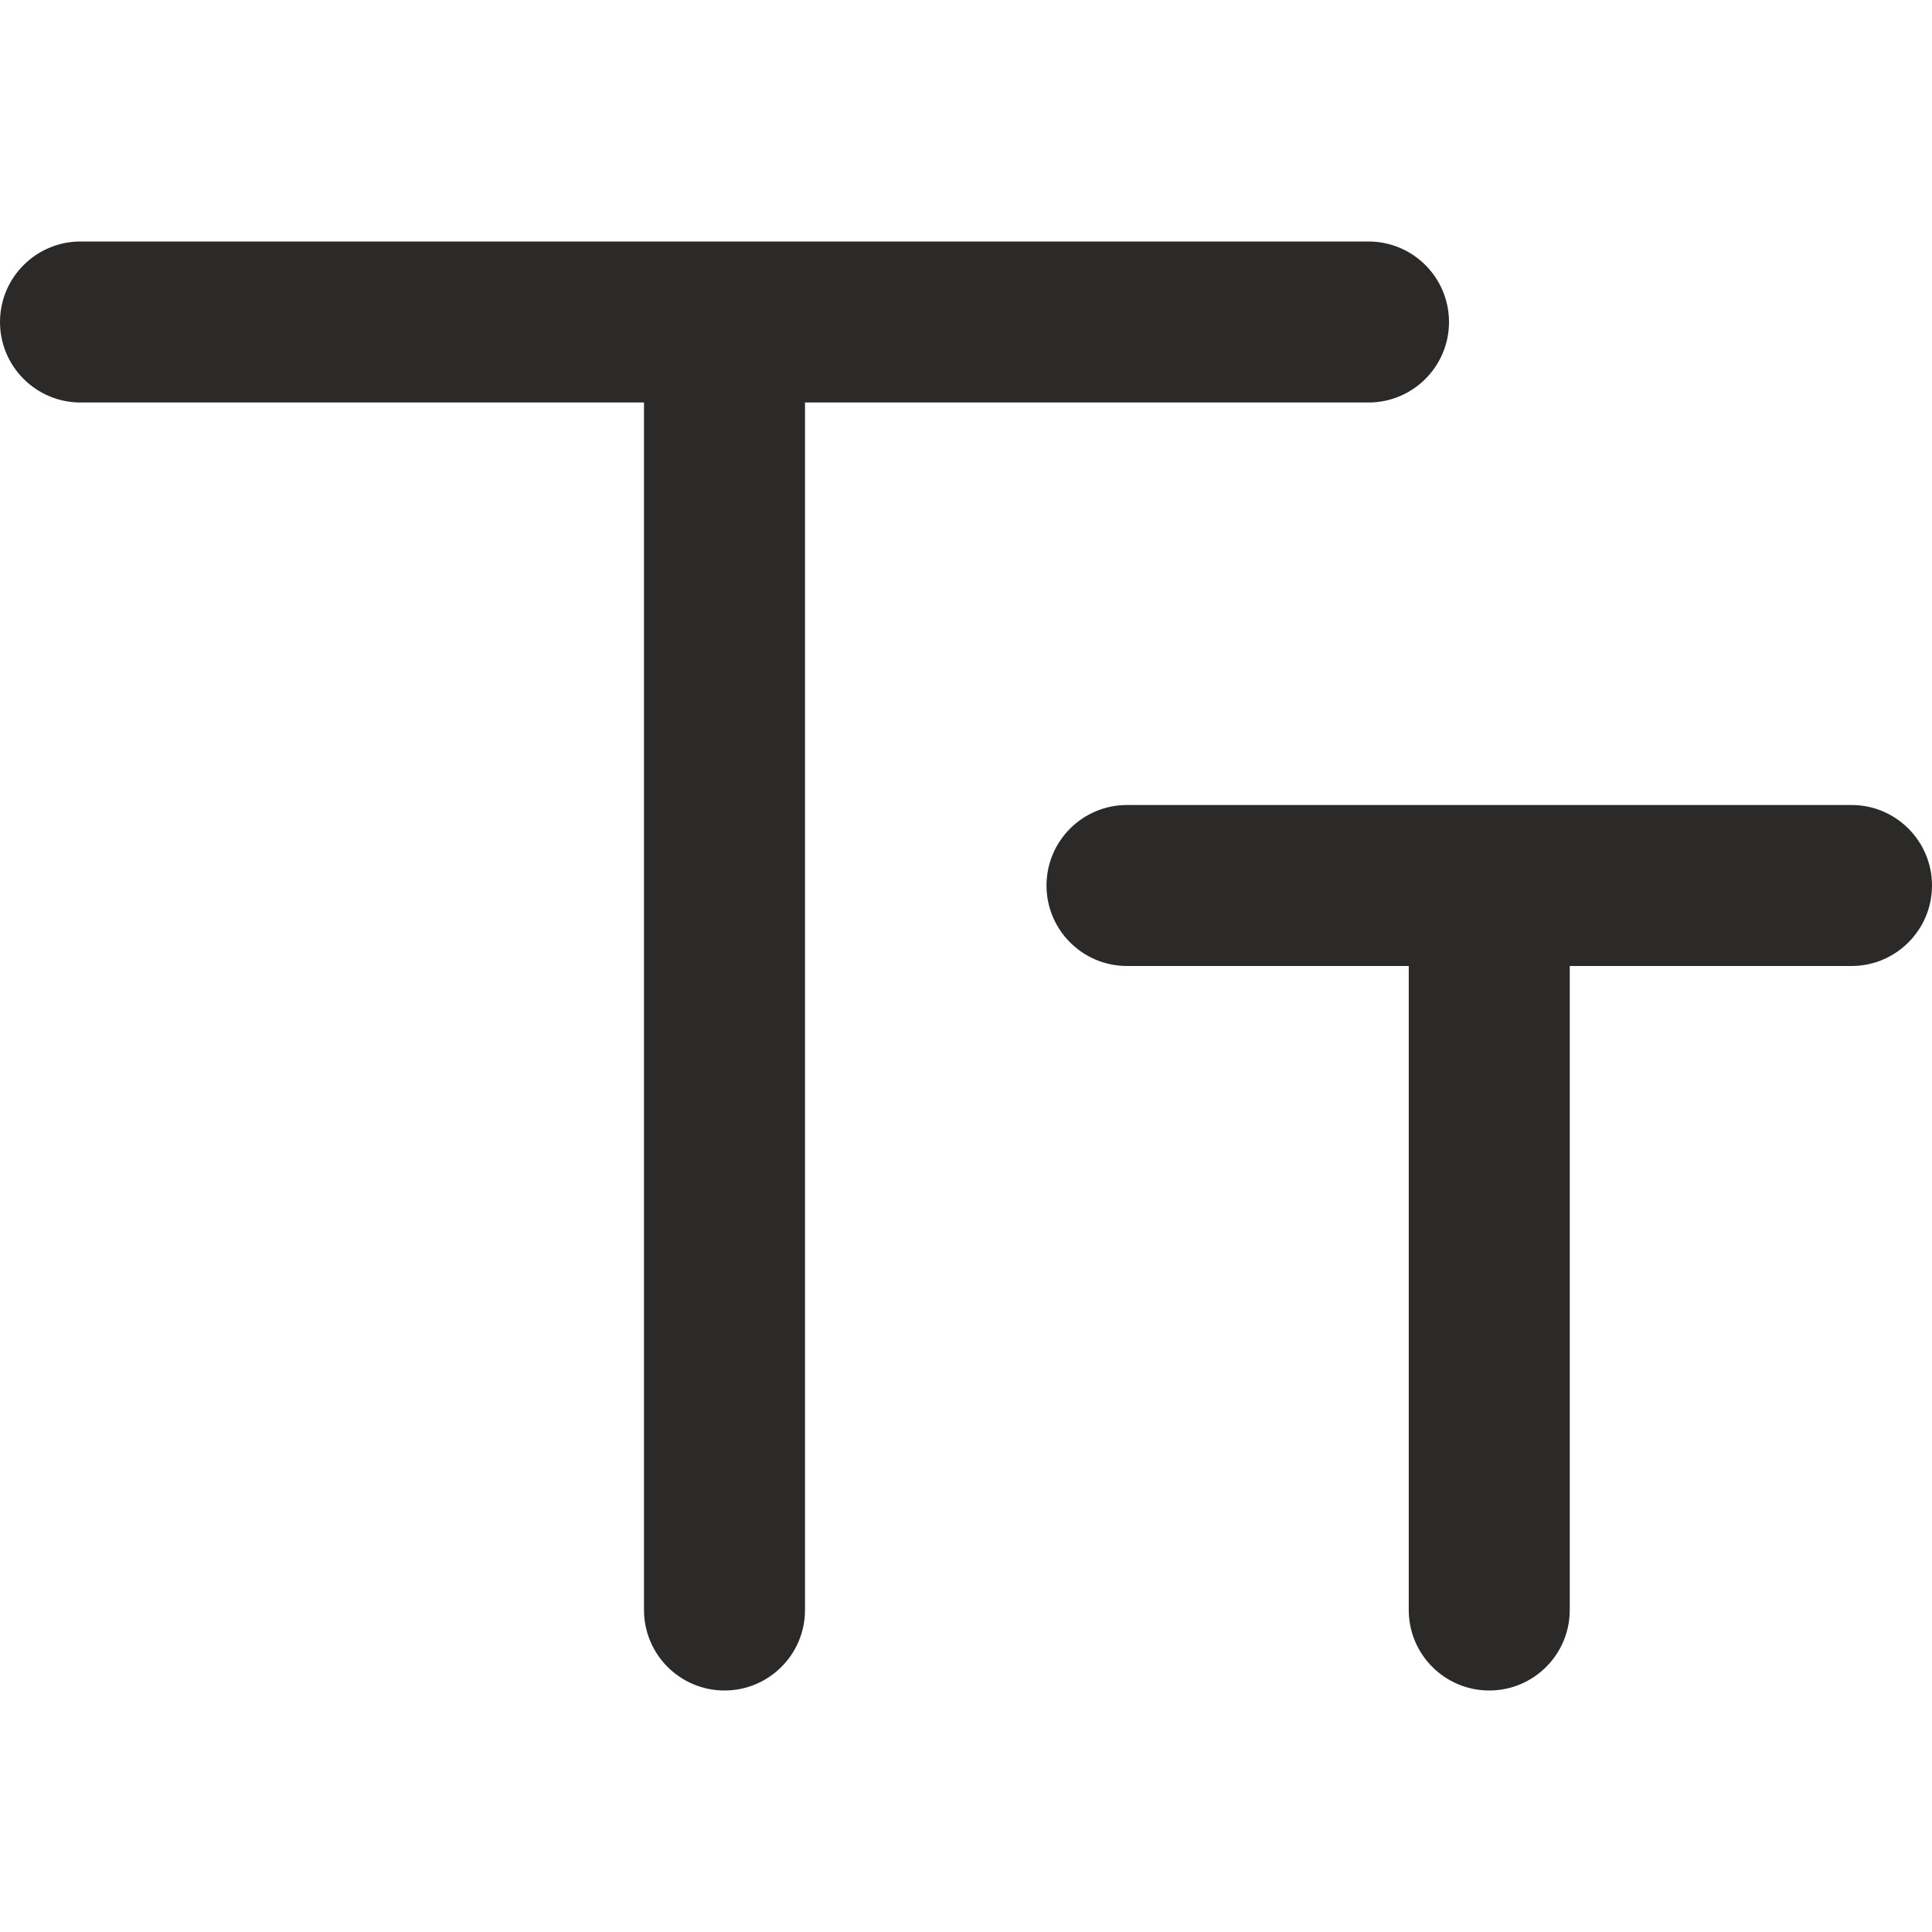 <svg width="24" height="24" viewBox="0 0 24 24" fill="none" xmlns="http://www.w3.org/2000/svg">
<g clip-path="url(#clip0)">
<path d="M1 3C0.448 3 0 3.448 0 4C0 4.552 0.448 5 1 5L8 5L8 20C8 20.552 8.448 21 9 21C9.552 21 10 20.552 10 20L10 5L17 5C17.552 5 18 4.552 18 4C18 3.448 17.552 3 17 3H1Z" fill="#2C2A29"/>
<path d="M14 10C13.448 10 13 10.448 13 11C13 11.552 13.448 12 14 12H17.5L17.5 20C17.5 20.552 17.948 21 18.5 21C19.052 21 19.5 20.552 19.5 20L19.5 12H23C23.552 12 24 11.552 24 11C24 10.448 23.552 10 23 10L14 10Z" fill="#2C2A29"/>
</g>
<defs>
<clipPath id="clip0">
<rect width="24" height="24" fill="white"/>
</clipPath>
</defs>
</svg>
